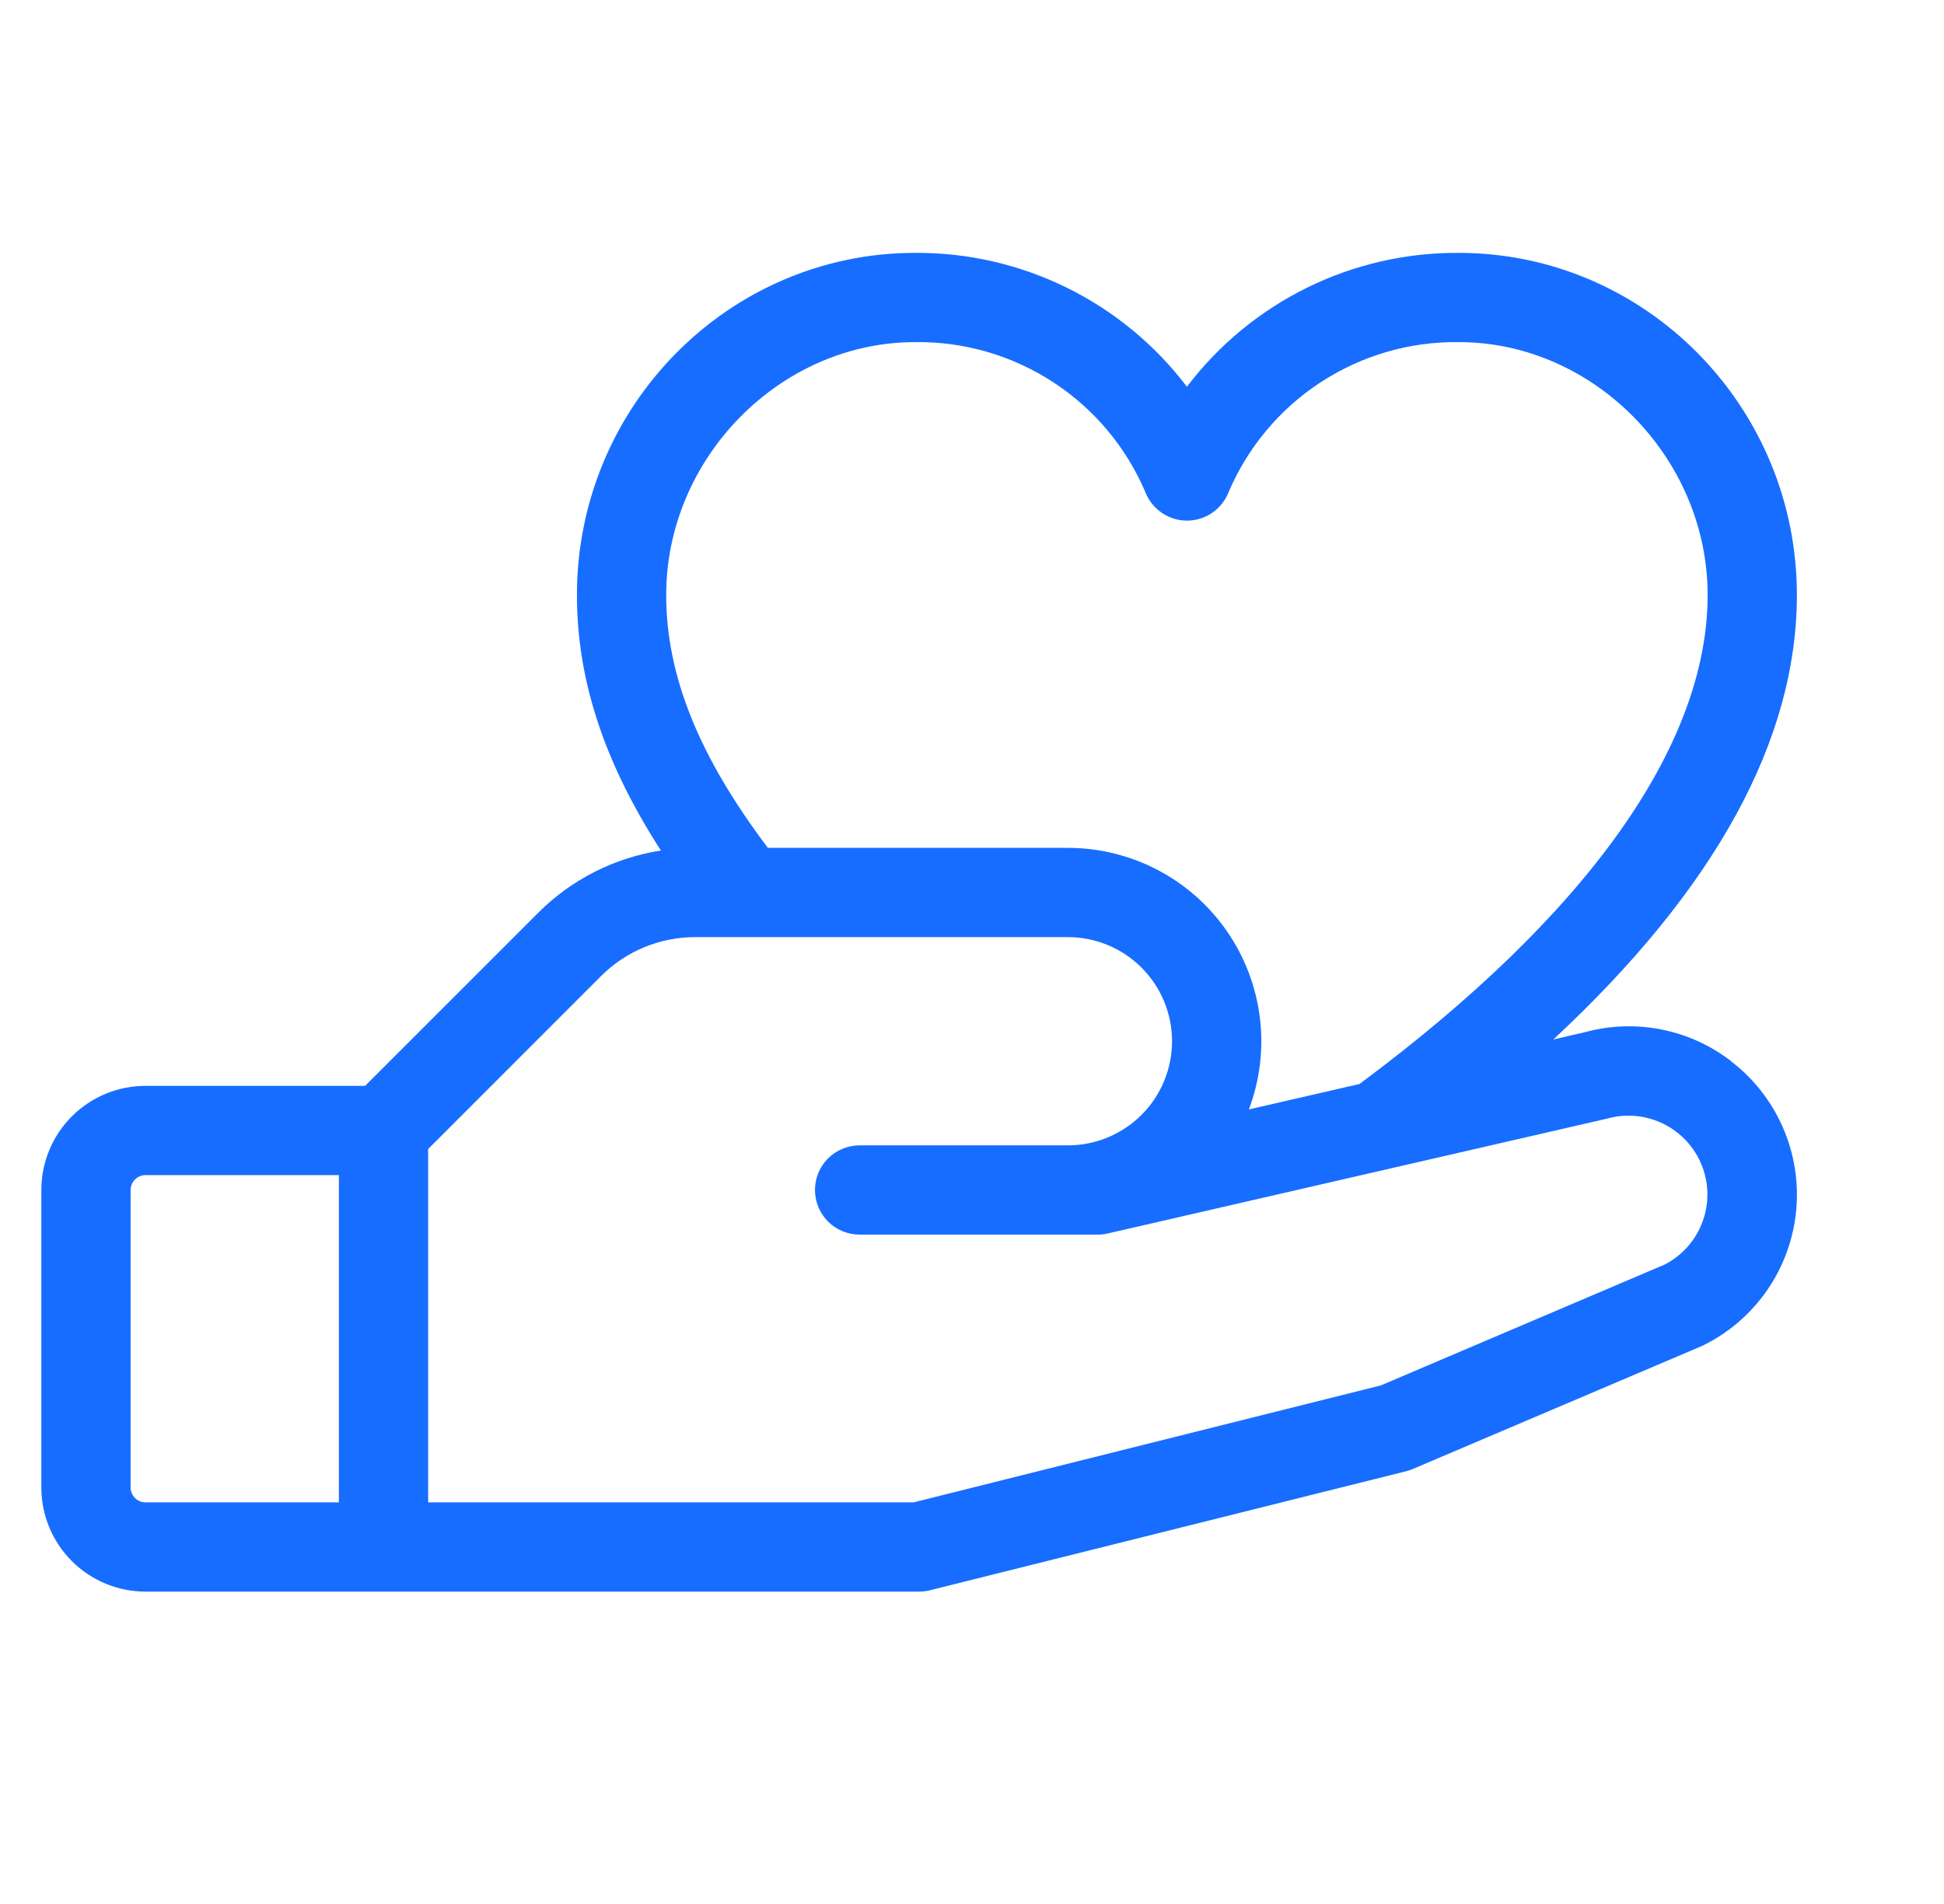 <svg width="100%" height="100%" viewBox="0 0 49 48" fill="none" xmlns="http://www.w3.org/2000/svg">
<path d="M43.627 26.747C43.113 26.351 42.515 26.08 41.879 25.954C41.243 25.827 40.587 25.85 39.961 26.019L39.151 26.207C43.23 22.416 45.292 18.658 45.292 15C45.292 10.245 41.469 6.375 36.768 6.375C35.443 6.367 34.133 6.667 32.944 7.253C31.755 7.839 30.718 8.694 29.917 9.75C29.116 8.694 28.079 7.839 26.89 7.253C25.701 6.667 24.391 6.367 23.066 6.375C18.365 6.375 14.542 10.245 14.542 15C14.542 17.134 15.223 19.217 16.659 21.442C15.482 21.624 14.393 22.178 13.554 23.023L9.202 27.375H3.667C2.971 27.375 2.303 27.652 1.811 28.144C1.319 28.636 1.042 29.304 1.042 30V37.5C1.042 38.196 1.319 38.864 1.811 39.356C2.303 39.848 2.971 40.125 3.667 40.125H23.167C23.259 40.125 23.351 40.114 23.441 40.091L35.441 37.091C35.498 37.076 35.553 37.057 35.608 37.035L42.886 33.938L42.948 33.909C43.592 33.588 44.143 33.108 44.55 32.515C44.957 31.922 45.206 31.234 45.274 30.518C45.342 29.802 45.226 29.081 44.938 28.421C44.65 27.762 44.199 27.187 43.627 26.751V26.747ZM23.066 8.625C24.303 8.608 25.517 8.962 26.552 9.639C27.588 10.316 28.398 11.287 28.878 12.428C28.963 12.634 29.107 12.81 29.293 12.934C29.478 13.059 29.696 13.125 29.919 13.125C30.142 13.125 30.36 13.059 30.545 12.934C30.73 12.81 30.875 12.634 30.959 12.428C31.44 11.287 32.25 10.316 33.285 9.639C34.321 8.962 35.535 8.608 36.772 8.625C40.169 8.625 43.042 11.544 43.042 15C43.042 18.795 40.008 23.062 34.267 27.328L31.479 27.969C31.757 27.232 31.852 26.437 31.756 25.655C31.659 24.872 31.375 24.125 30.926 23.477C30.478 22.828 29.879 22.298 29.18 21.932C28.482 21.566 27.705 21.375 26.917 21.375H19.355C17.61 19.063 16.792 17.027 16.792 15C16.792 11.544 19.665 8.625 23.066 8.625ZM3.292 37.5V30C3.292 29.901 3.332 29.805 3.402 29.735C3.472 29.665 3.568 29.625 3.667 29.625H8.542V37.875H3.667C3.568 37.875 3.472 37.836 3.402 37.765C3.332 37.695 3.292 37.599 3.292 37.5ZM41.969 31.875L34.807 34.926L23.028 37.875H10.792V28.967L15.144 24.613C15.457 24.299 15.829 24.049 16.238 23.88C16.648 23.71 17.087 23.624 17.531 23.625H26.917C27.613 23.625 28.281 23.902 28.773 24.394C29.265 24.886 29.542 25.554 29.542 26.25C29.542 26.946 29.265 27.614 28.773 28.106C28.281 28.598 27.613 28.875 26.917 28.875H21.667C21.369 28.875 21.082 28.994 20.872 29.204C20.66 29.416 20.542 29.702 20.542 30C20.542 30.298 20.66 30.584 20.872 30.796C21.082 31.006 21.369 31.125 21.667 31.125H27.667C27.752 31.125 27.836 31.116 27.918 31.097L40.481 28.207L40.526 28.196C40.999 28.067 41.502 28.118 41.94 28.338C42.378 28.558 42.72 28.931 42.899 29.388C43.078 29.844 43.082 30.35 42.91 30.809C42.739 31.268 42.404 31.648 41.969 31.875Z" fill="#176DFF"/>
</svg>
